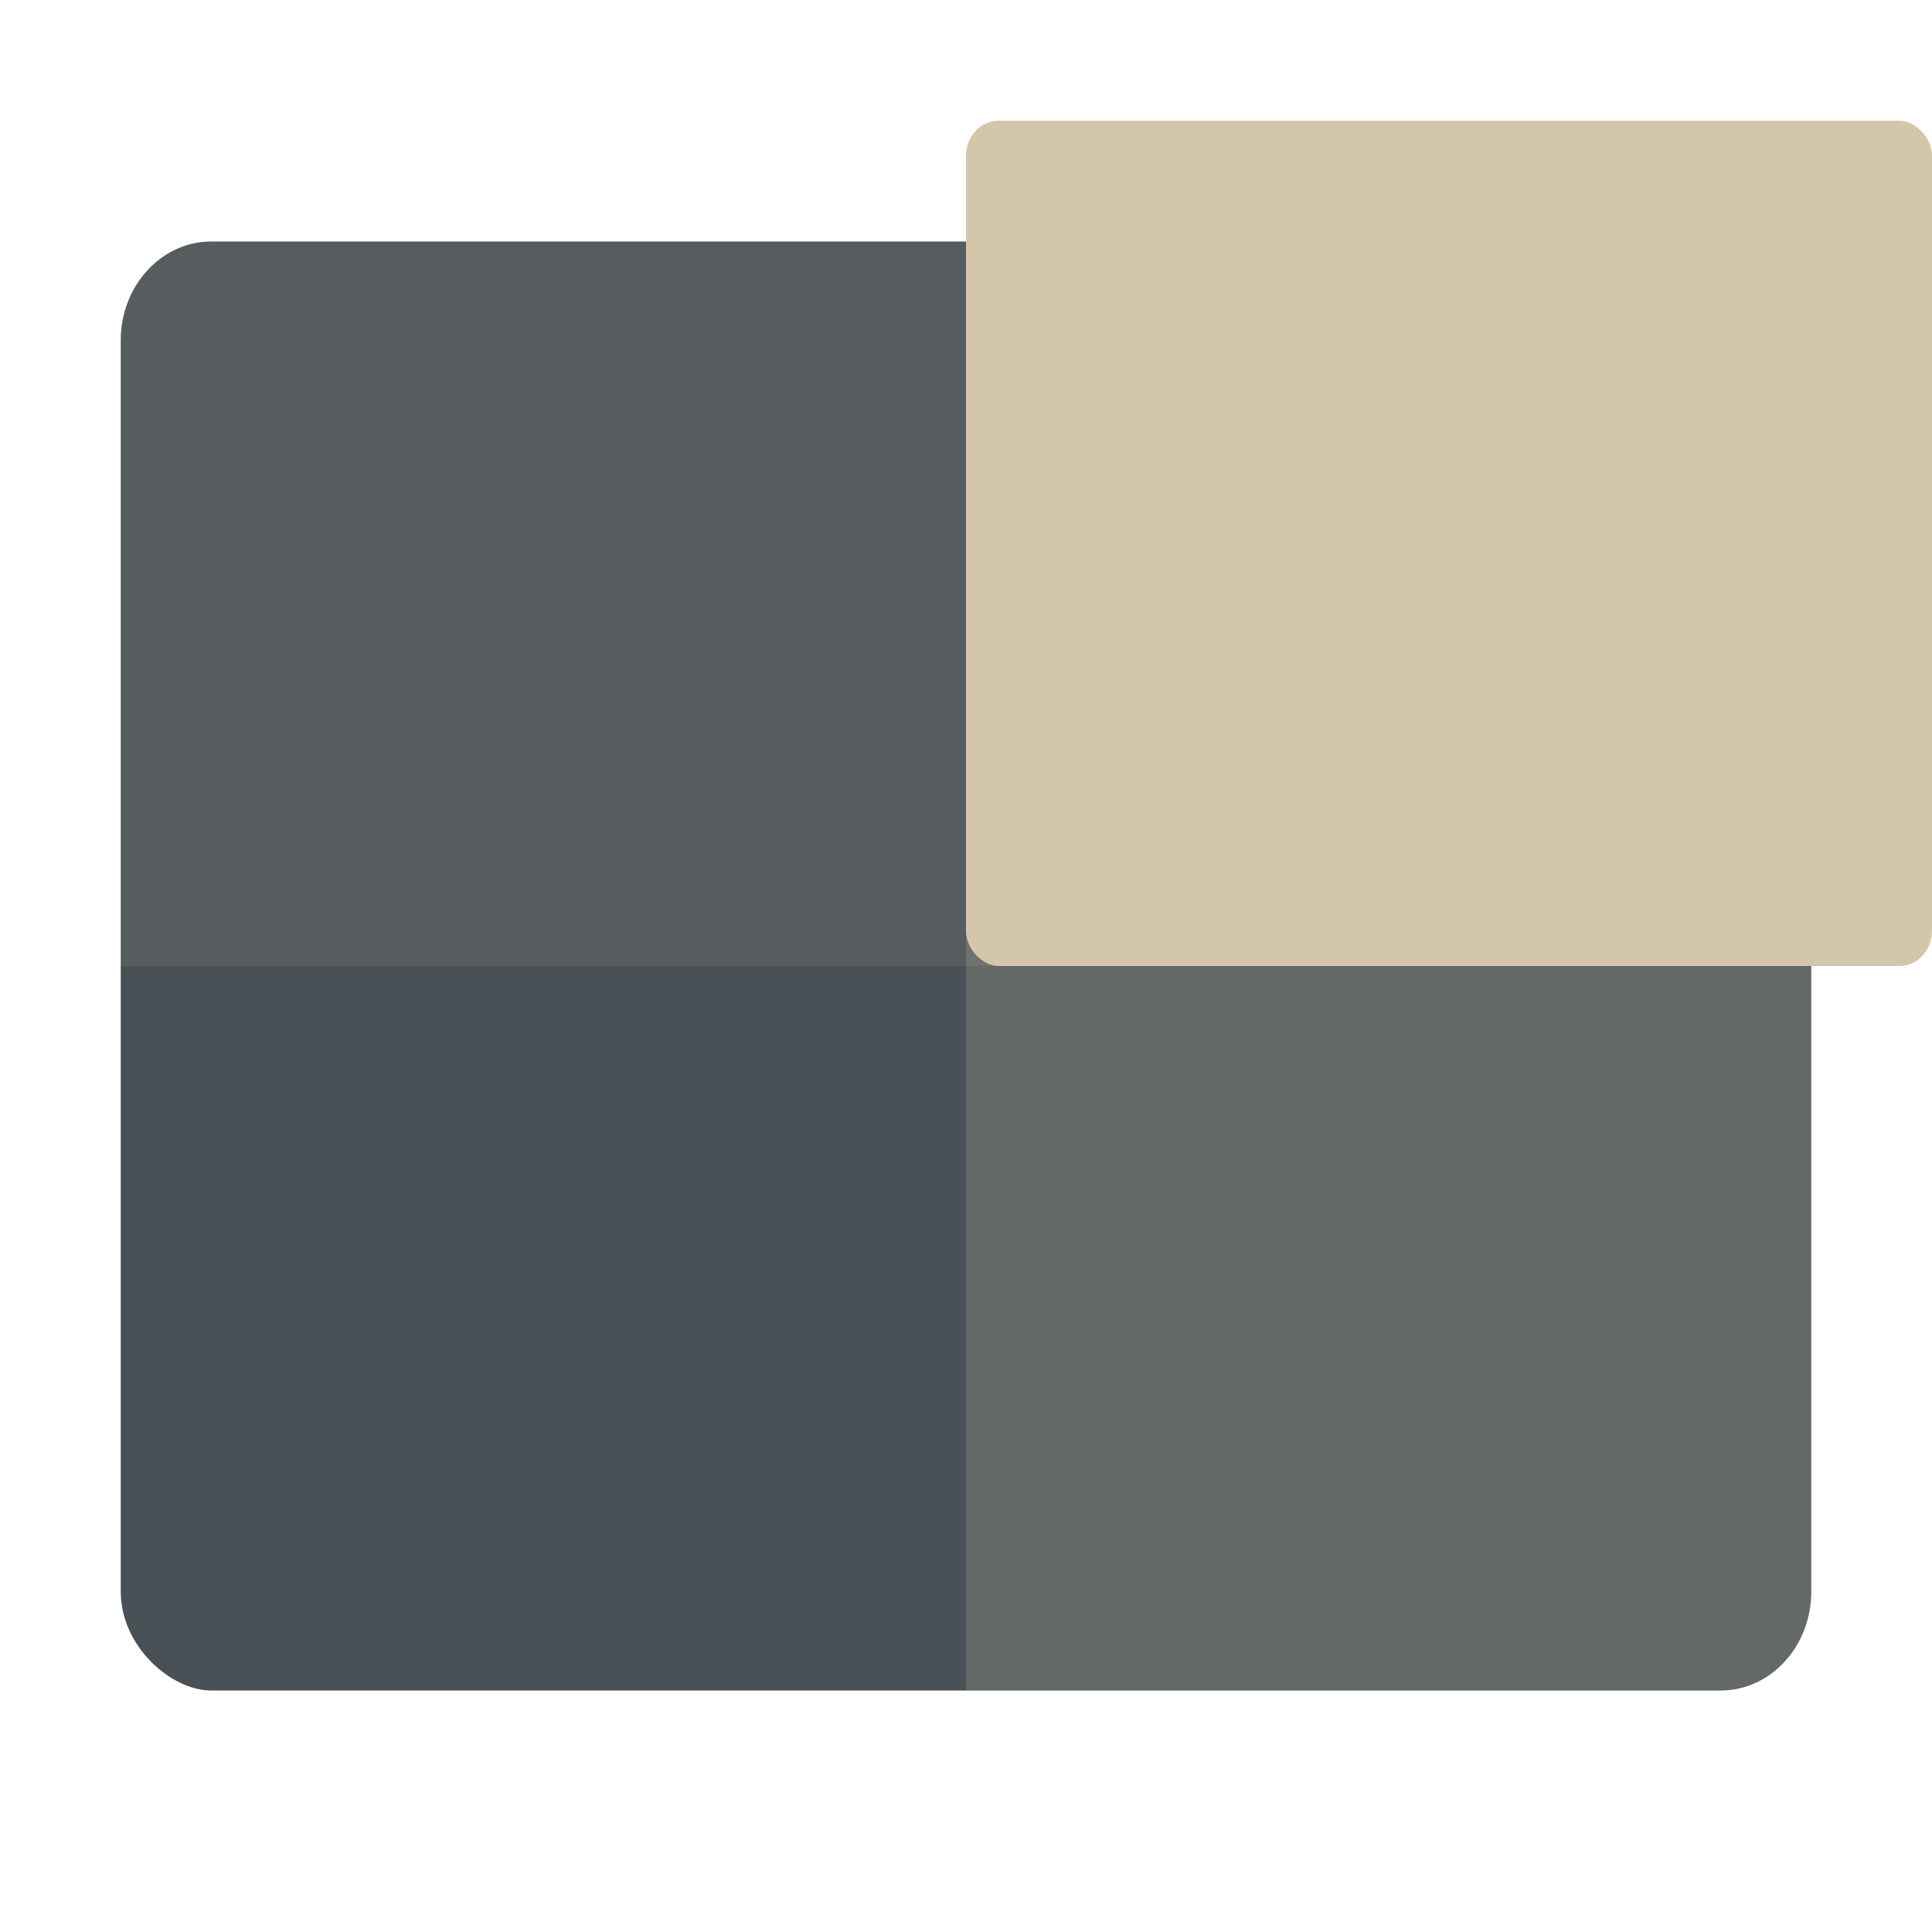<svg xmlns="http://www.w3.org/2000/svg" width="16" height="16" version="1">
 <rect style="fill:#495156" width="12" height="14" x="-14" y="-15" rx=".819" ry=".75" transform="matrix(0,-1,-1,0,0,0)"/>
 <path style="opacity:0.2;fill:#d3c6aa" d="M 15,13.182 V 2.818 C 15,2.365 14.665,2 14.25,2 H 8 V 14 H 14.25 C 14.665,14 15,13.635 15,13.182 Z"/>
 <path style="opacity:0.1;fill:#d3c6aa" d="M 15,8 V 2.818 C 15,2.365 14.665,2 14.25,2 H 1.75 c -0.415,0 -0.75,0.365 -0.75,0.818 v 5.182 z"/>
 <rect style="fill:#d3c6aa" width="7" height="8" x="-8" y="-16" rx=".292" ry=".267" transform="matrix(0,-1,-1,0,0,0)"/>
</svg>

